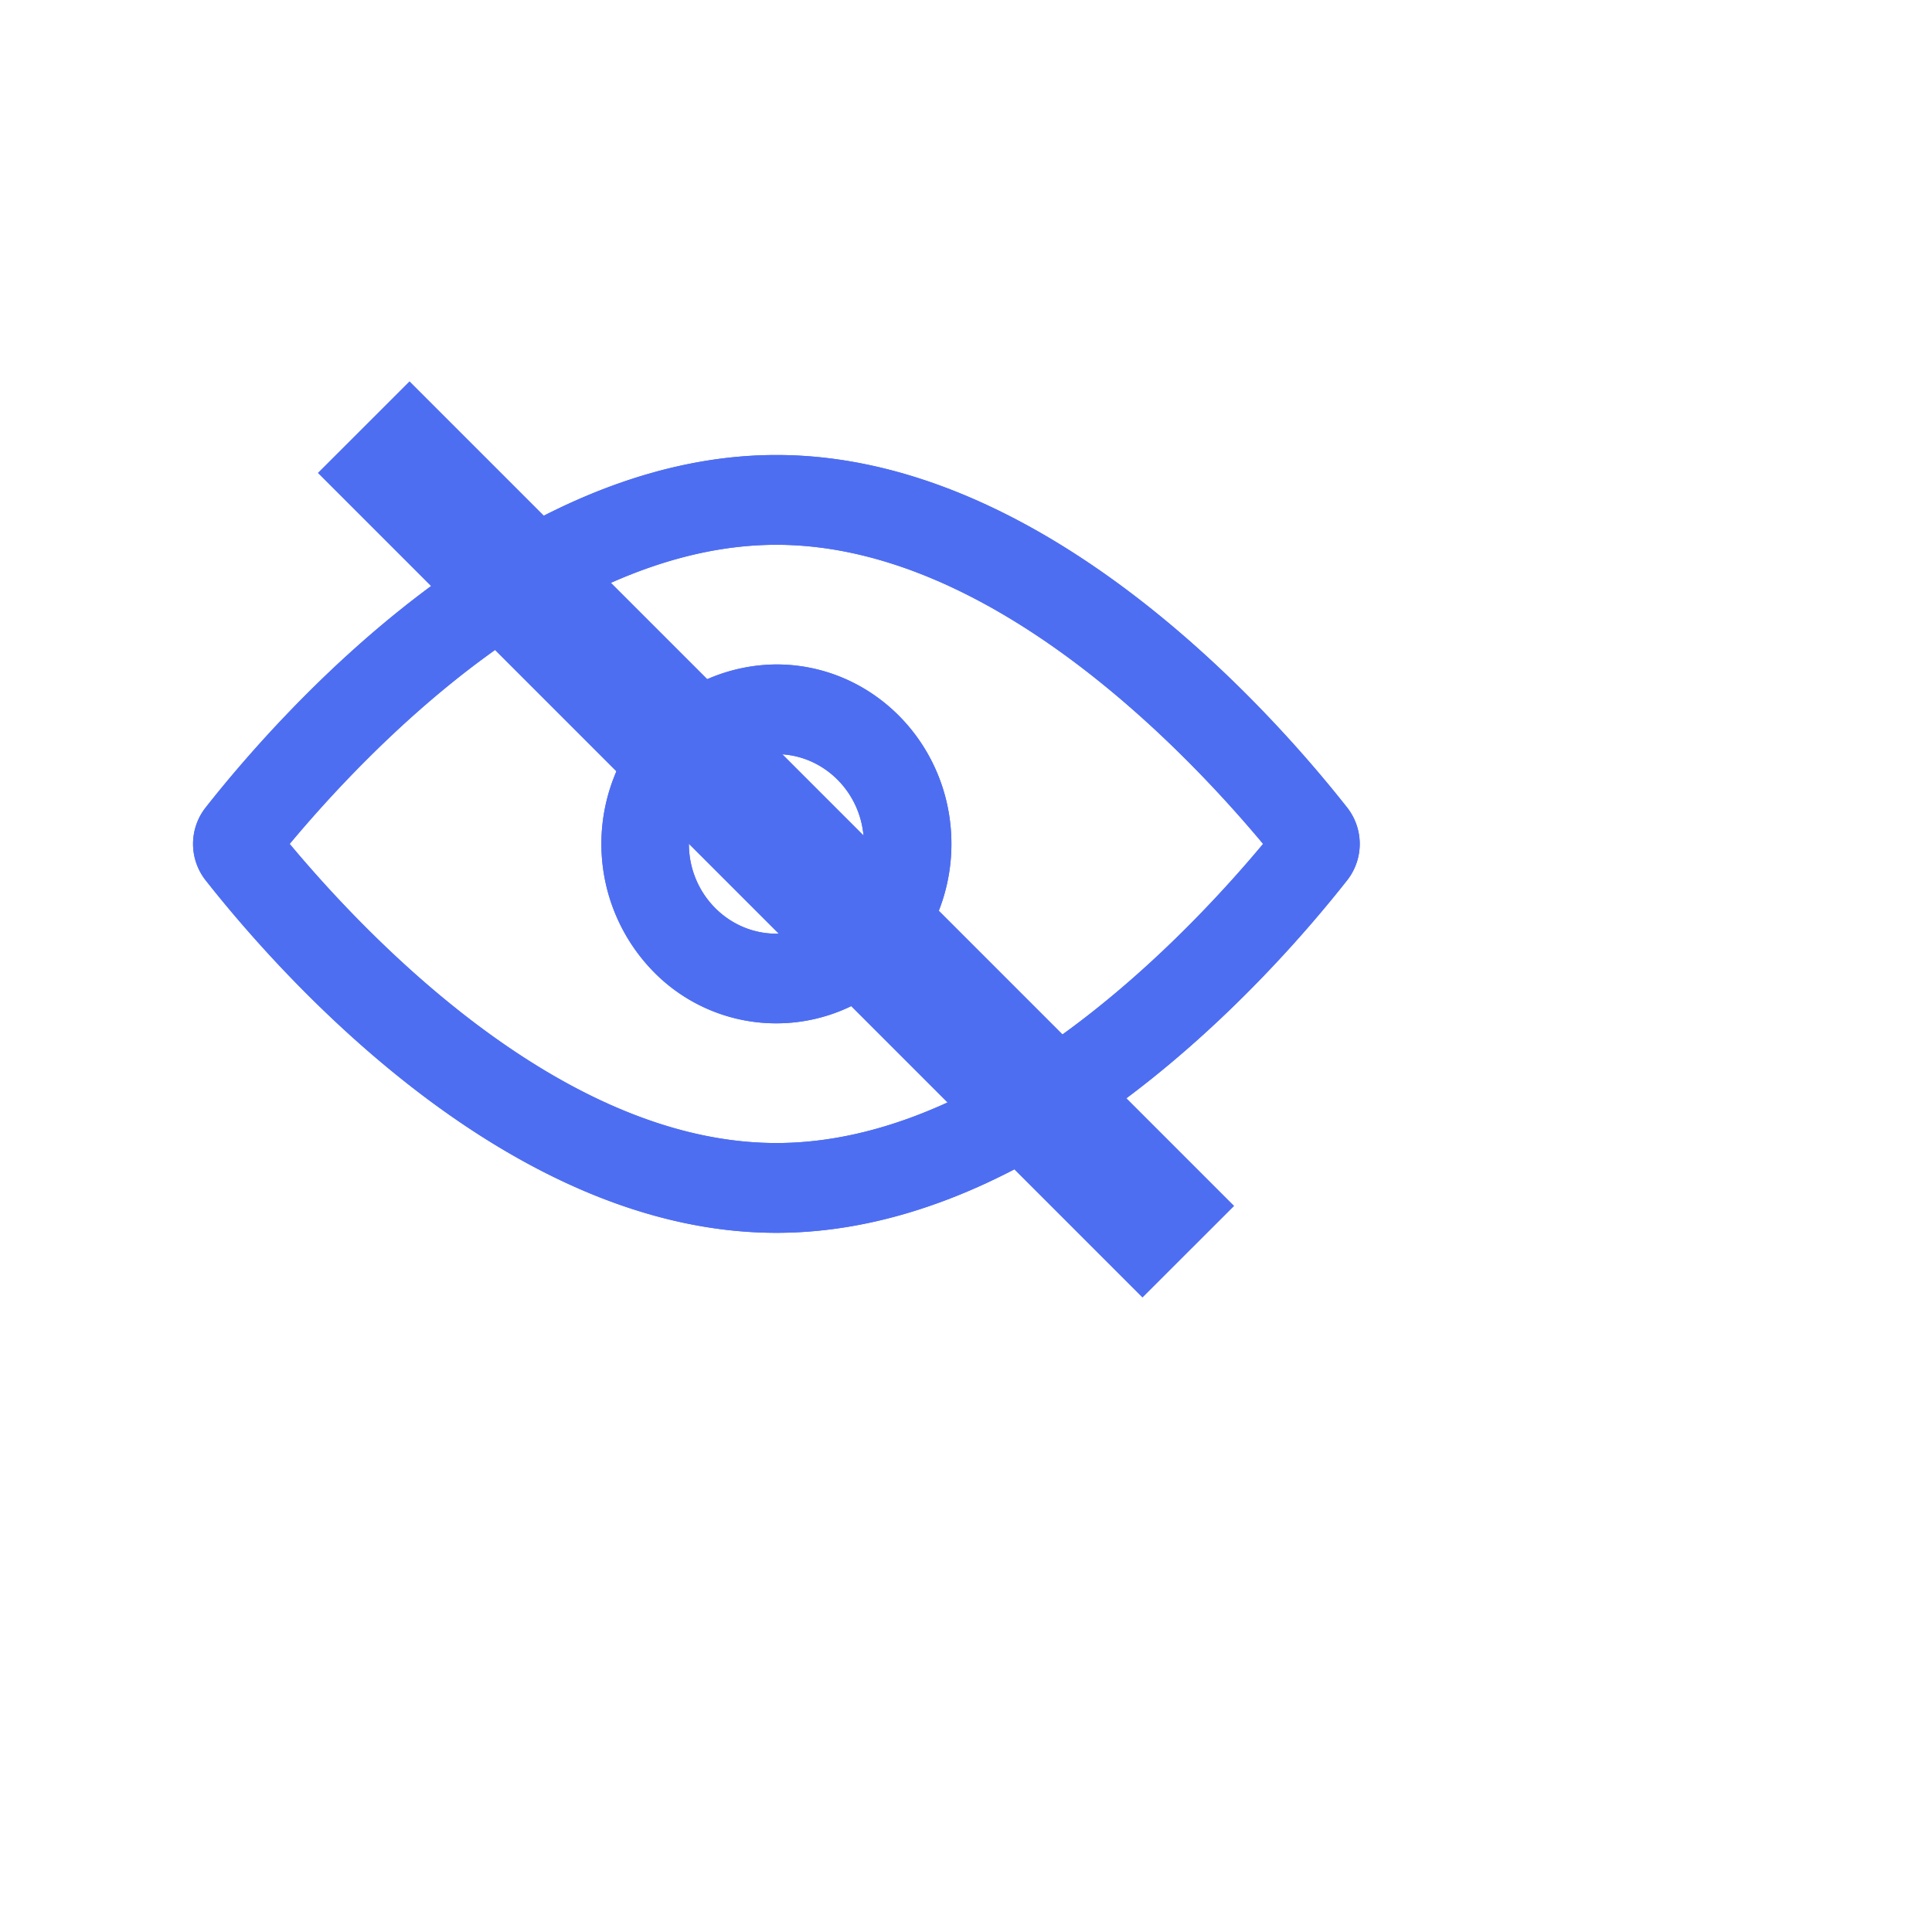 <svg t="1625897335833" class="icon" viewBox="0 0 1344 1024" version="1.1" xmlns="http://www.w3.org/2000/svg" p-id="29092" width="32" height="32"><path d="M540.121 218.987c149.897 0 286.409 145.616 338.553 208.081-52.144 62.465-188.656 208.081-338.553 208.081-149.942 0-286.454-145.616-338.599-208.081C253.667 364.603 390.179 218.987 540.121 218.987z m0-62.465c-186.042 0-343.691 177.524-396.827 244.946a40.922 40.922 0 0 0 0 51.198c53.136 67.422 210.785 244.946 396.827 244.946 185.997 0 343.646-177.524 396.782-244.946a40.922 40.922 0 0 0 0-51.198c-53.136-67.422-210.785-244.946-396.782-244.946z m0 208.081c33.576 0 60.842 27.987 60.842 62.465 0 34.477-27.266 62.465-60.842 62.465-33.621 0-60.887-27.987-60.887-62.465 0-34.477 27.266-62.465 60.887-62.465z m0-62.375a121.685 121.685 0 0 0-112.446 77.067 127.093 127.093 0 0 0 26.365 136.061 119.431 119.431 0 0 0 132.636 27.041c45.474-19.289 75.174-64.808 75.174-115.33 0-68.955-54.488-124.839-121.73-124.839z" fill="#4E6EF2" p-id="29093"></path><path d="M540.121 218.987c149.897 0 286.409 145.616 338.553 208.081-52.144 62.465-188.656 208.081-338.553 208.081-149.942 0-286.454-145.616-338.599-208.081C253.667 364.603 390.179 218.987 540.121 218.987z m0-62.465c-186.042 0-343.691 177.524-396.827 244.946a40.922 40.922 0 0 0 0 51.198c53.136 67.422 210.785 244.946 396.827 244.946 185.997 0 343.646-177.524 396.782-244.946a40.922 40.922 0 0 0 0-51.198c-53.136-67.422-210.785-244.946-396.782-244.946z m0 208.081c33.576 0 60.842 27.987 60.842 62.465 0 34.477-27.266 62.465-60.842 62.465-33.621 0-60.887-27.987-60.887-62.465 0-34.477 27.266-62.465 60.887-62.465z m0-62.375a121.685 121.685 0 0 0-112.446 77.067 127.093 127.093 0 0 0 26.365 136.061 119.431 119.431 0 0 0 132.636 27.041c45.474-19.289 75.174-64.808 75.174-115.33 0-68.955-54.488-124.839-121.73-124.839z" fill="#4E6EF2" p-id="29094"></path><path d="M221.127 169.006l63.772-63.727 573.63 573.63-63.772 63.727L221.127 169.006z" fill="#4E6EF2" p-id="29095"></path></svg>